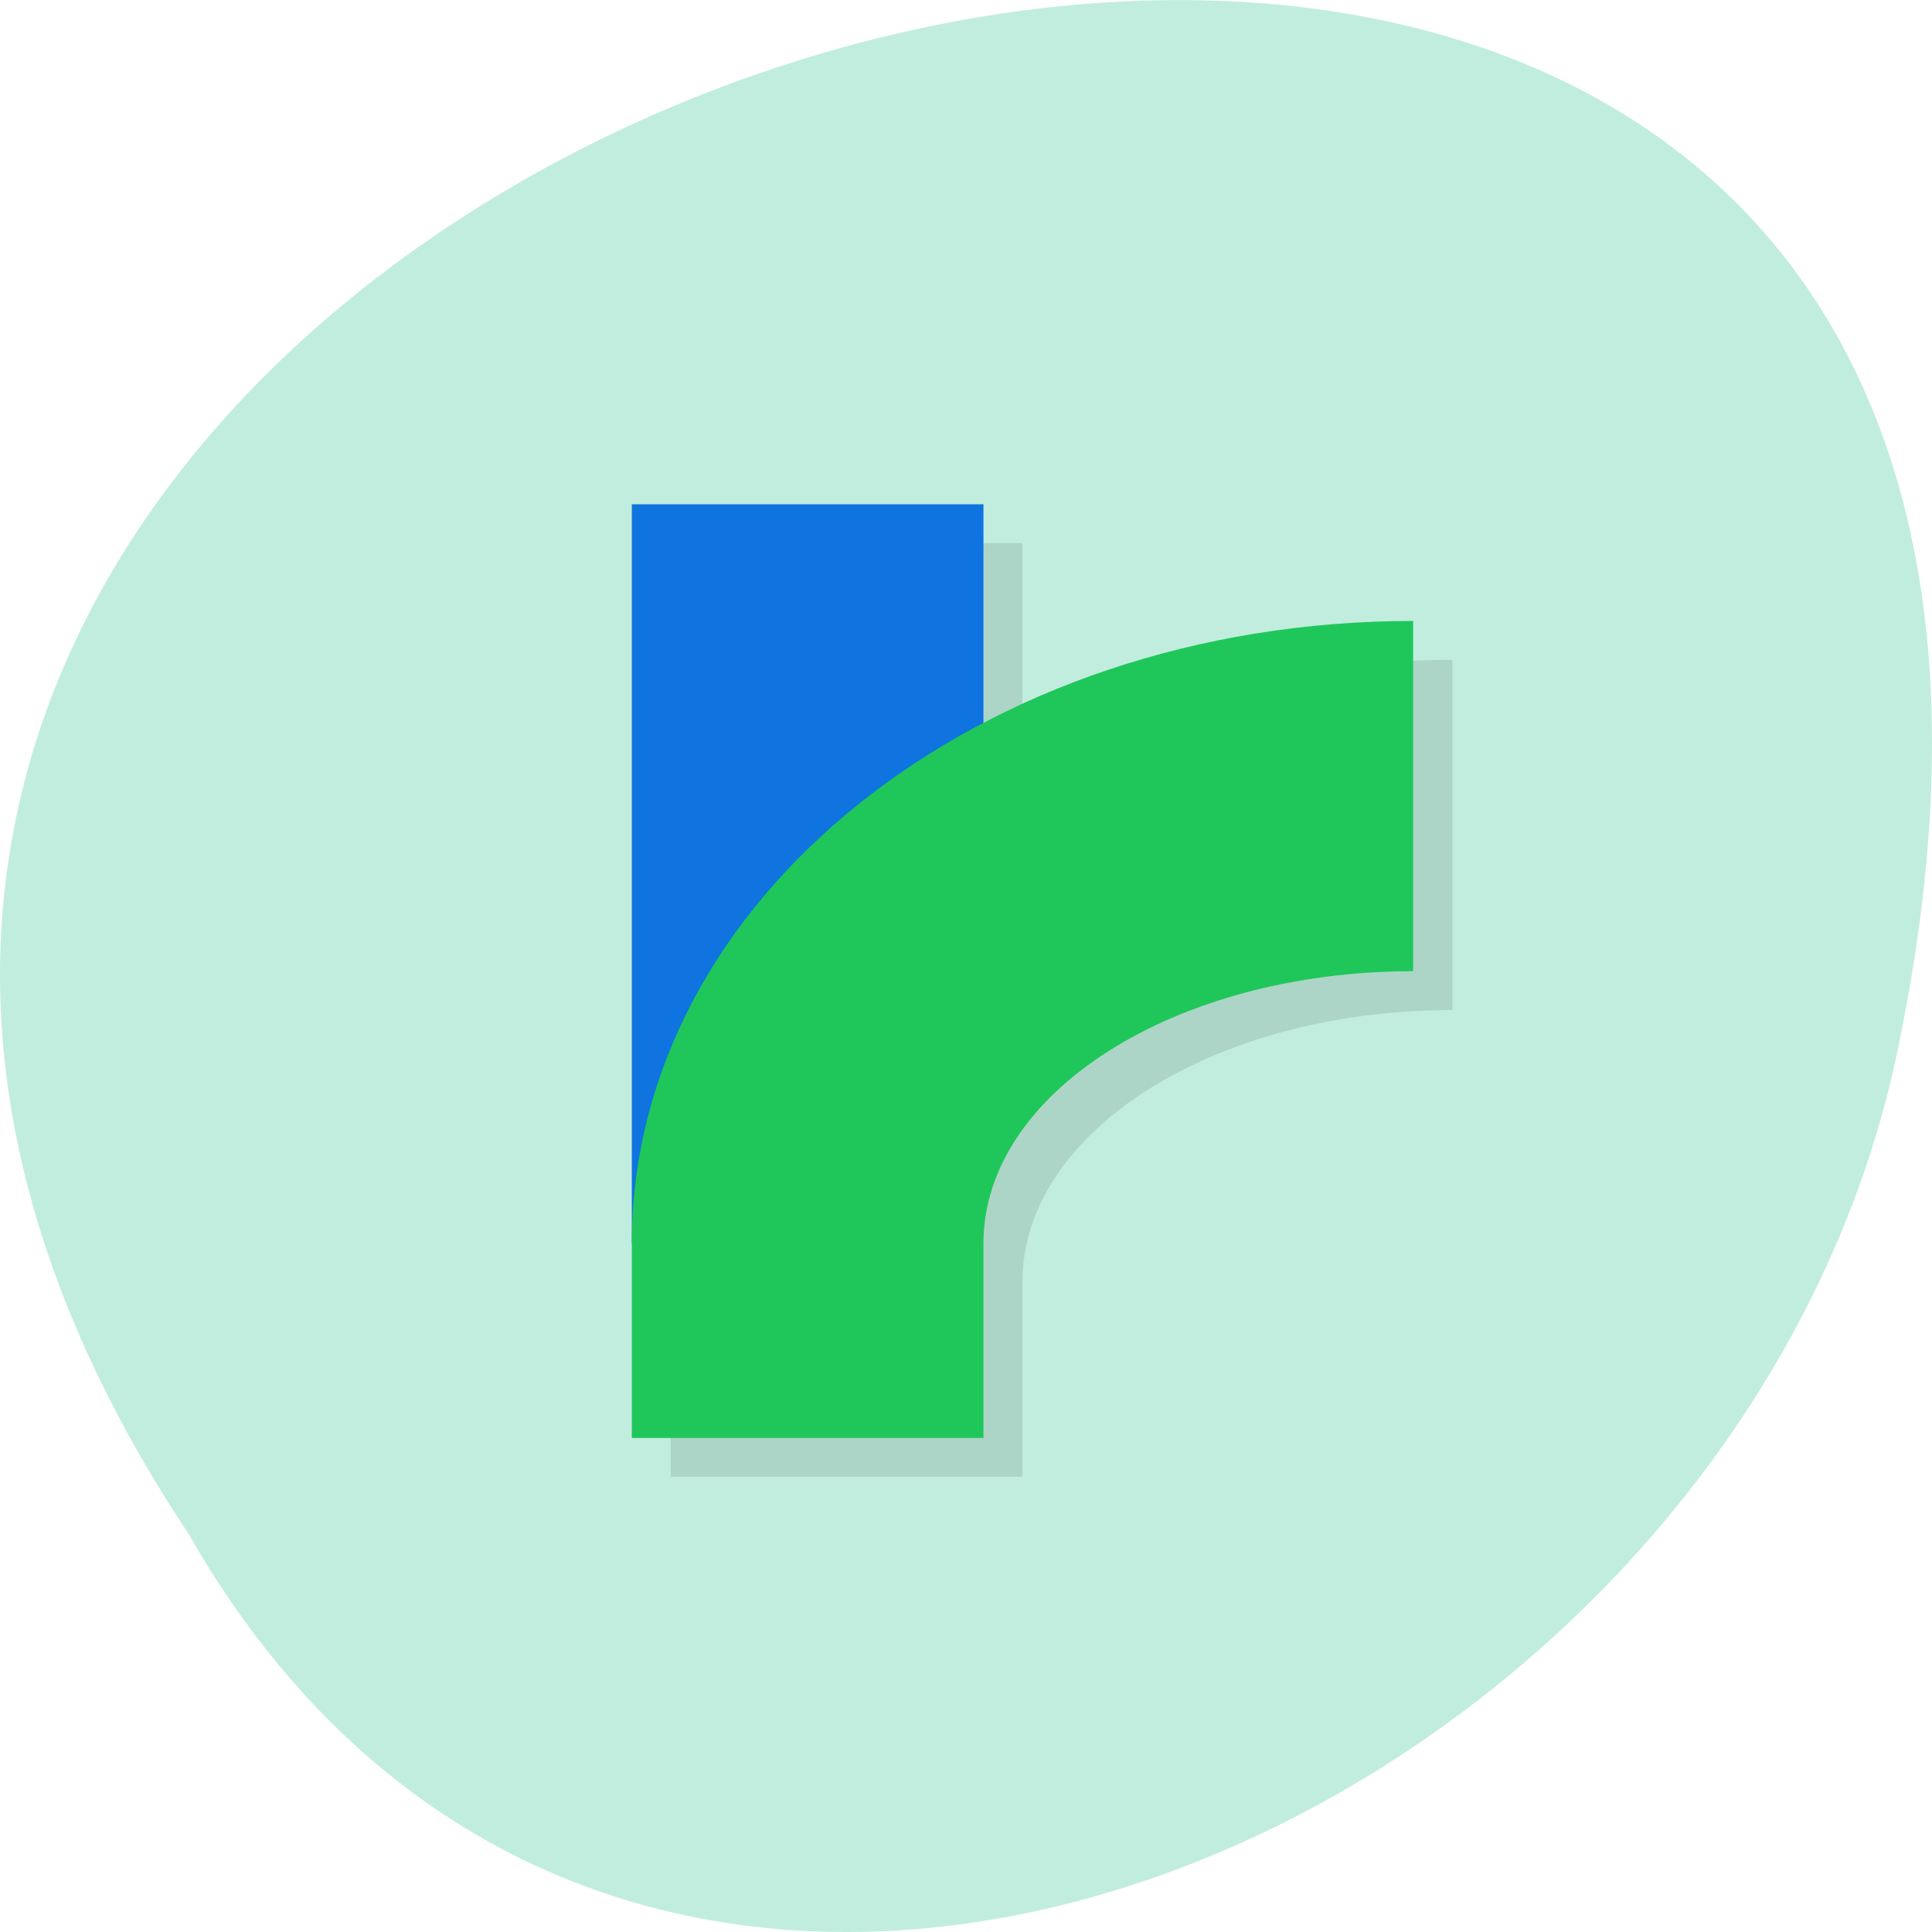 <svg xmlns="http://www.w3.org/2000/svg" viewBox="0 0 32 32"><path d="m 3.121 25.402 c -15.992 -24.05 35.01 -38.875 28.26 -7.773 c -2.875 12.852 -20.922 20.652 -28.26 7.773" fill="#c1edde"/><path d="m 11.11 8.996 v 15.465 h 5.824 v -3.223 c 0 -2.496 3.176 -4.508 7.121 -4.508 v -5.801 c -2.637 0 -5.078 0.625 -7.121 1.695 v -3.629" fill-opacity="0.102"/><path d="m 10.465 8.352 h 5.824 v 3.867 l -5.824 8.375" fill="#0f73e0"/><path d="m 23.406 10.285 c -7.172 0 -12.941 4.598 -12.941 10.309 v 3.223 h 5.824 v -3.223 c 0 -2.496 3.176 -4.508 7.117 -4.508" fill="#1fc75a"/></svg>